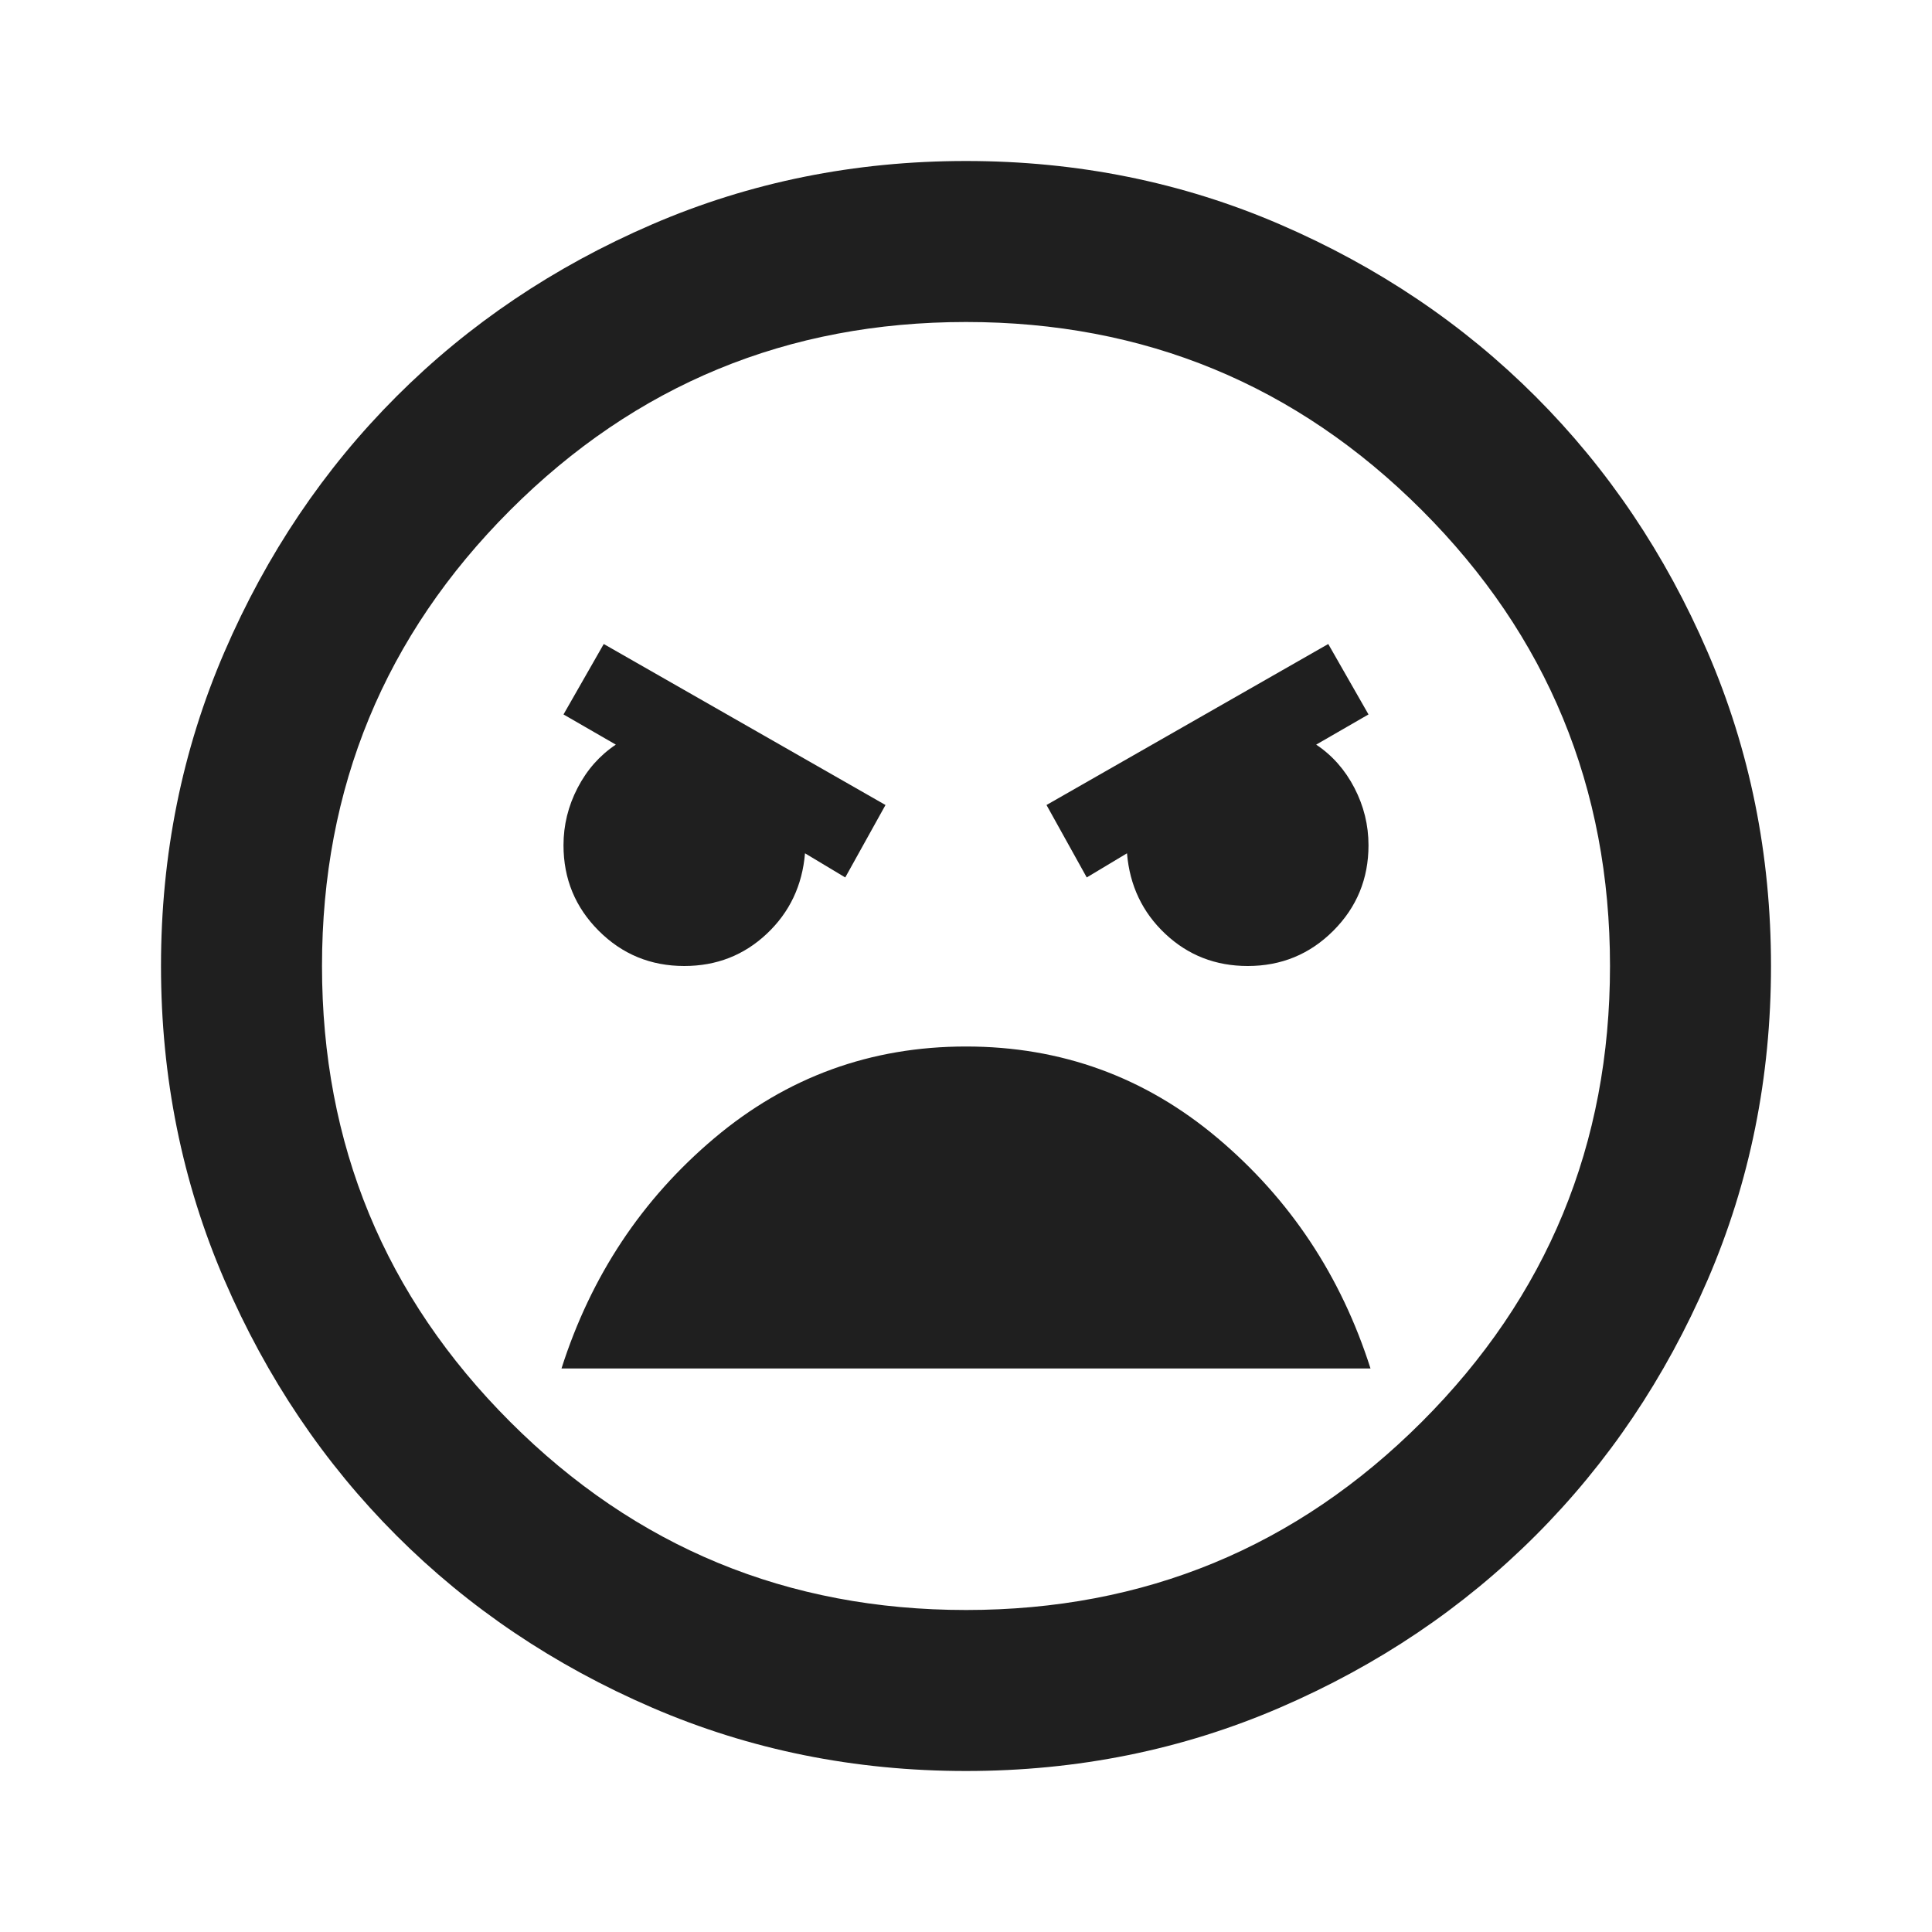 <svg xmlns="http://www.w3.org/2000/svg" height="24px" viewBox="0 -960 960 960" width="24px" fill="#1f1f1f"><path d="M480-80q-83 0-156-31.5T197-197q-54-54-85.5-127T80-480q0-83 31.5-156T197-763q54-54 127-85.5T480-880q83 0 156 31.5T763-763q54 54 85.5 127T880-480q0 83-31.5 156T763-197q-54 54-127 85.5T480-80Zm0-80q133 0 226.5-93.5T800-480q0-133-93.5-226.5T480-800q-133 0-226.5 93.5T160-480q0 133 93.5 226.5T480-160Zm60-364 20-12q2 24 19 40t41 16q25 0 42.5-17.5T680-540q0-15-7-28.5T654-590l26-15-20-35-140 80 20 36Zm-120 0 20-36-140-80-20 35 26 15q-12 8-19 21.5t-7 28.5q0 25 17.5 42.5T340-480q24 0 41-16t19-40l20 12Zm60 84q-71 0-125 45.5T279-280h402q-22-69-76-114.5T480-440Zm0-40Z"/></svg>
